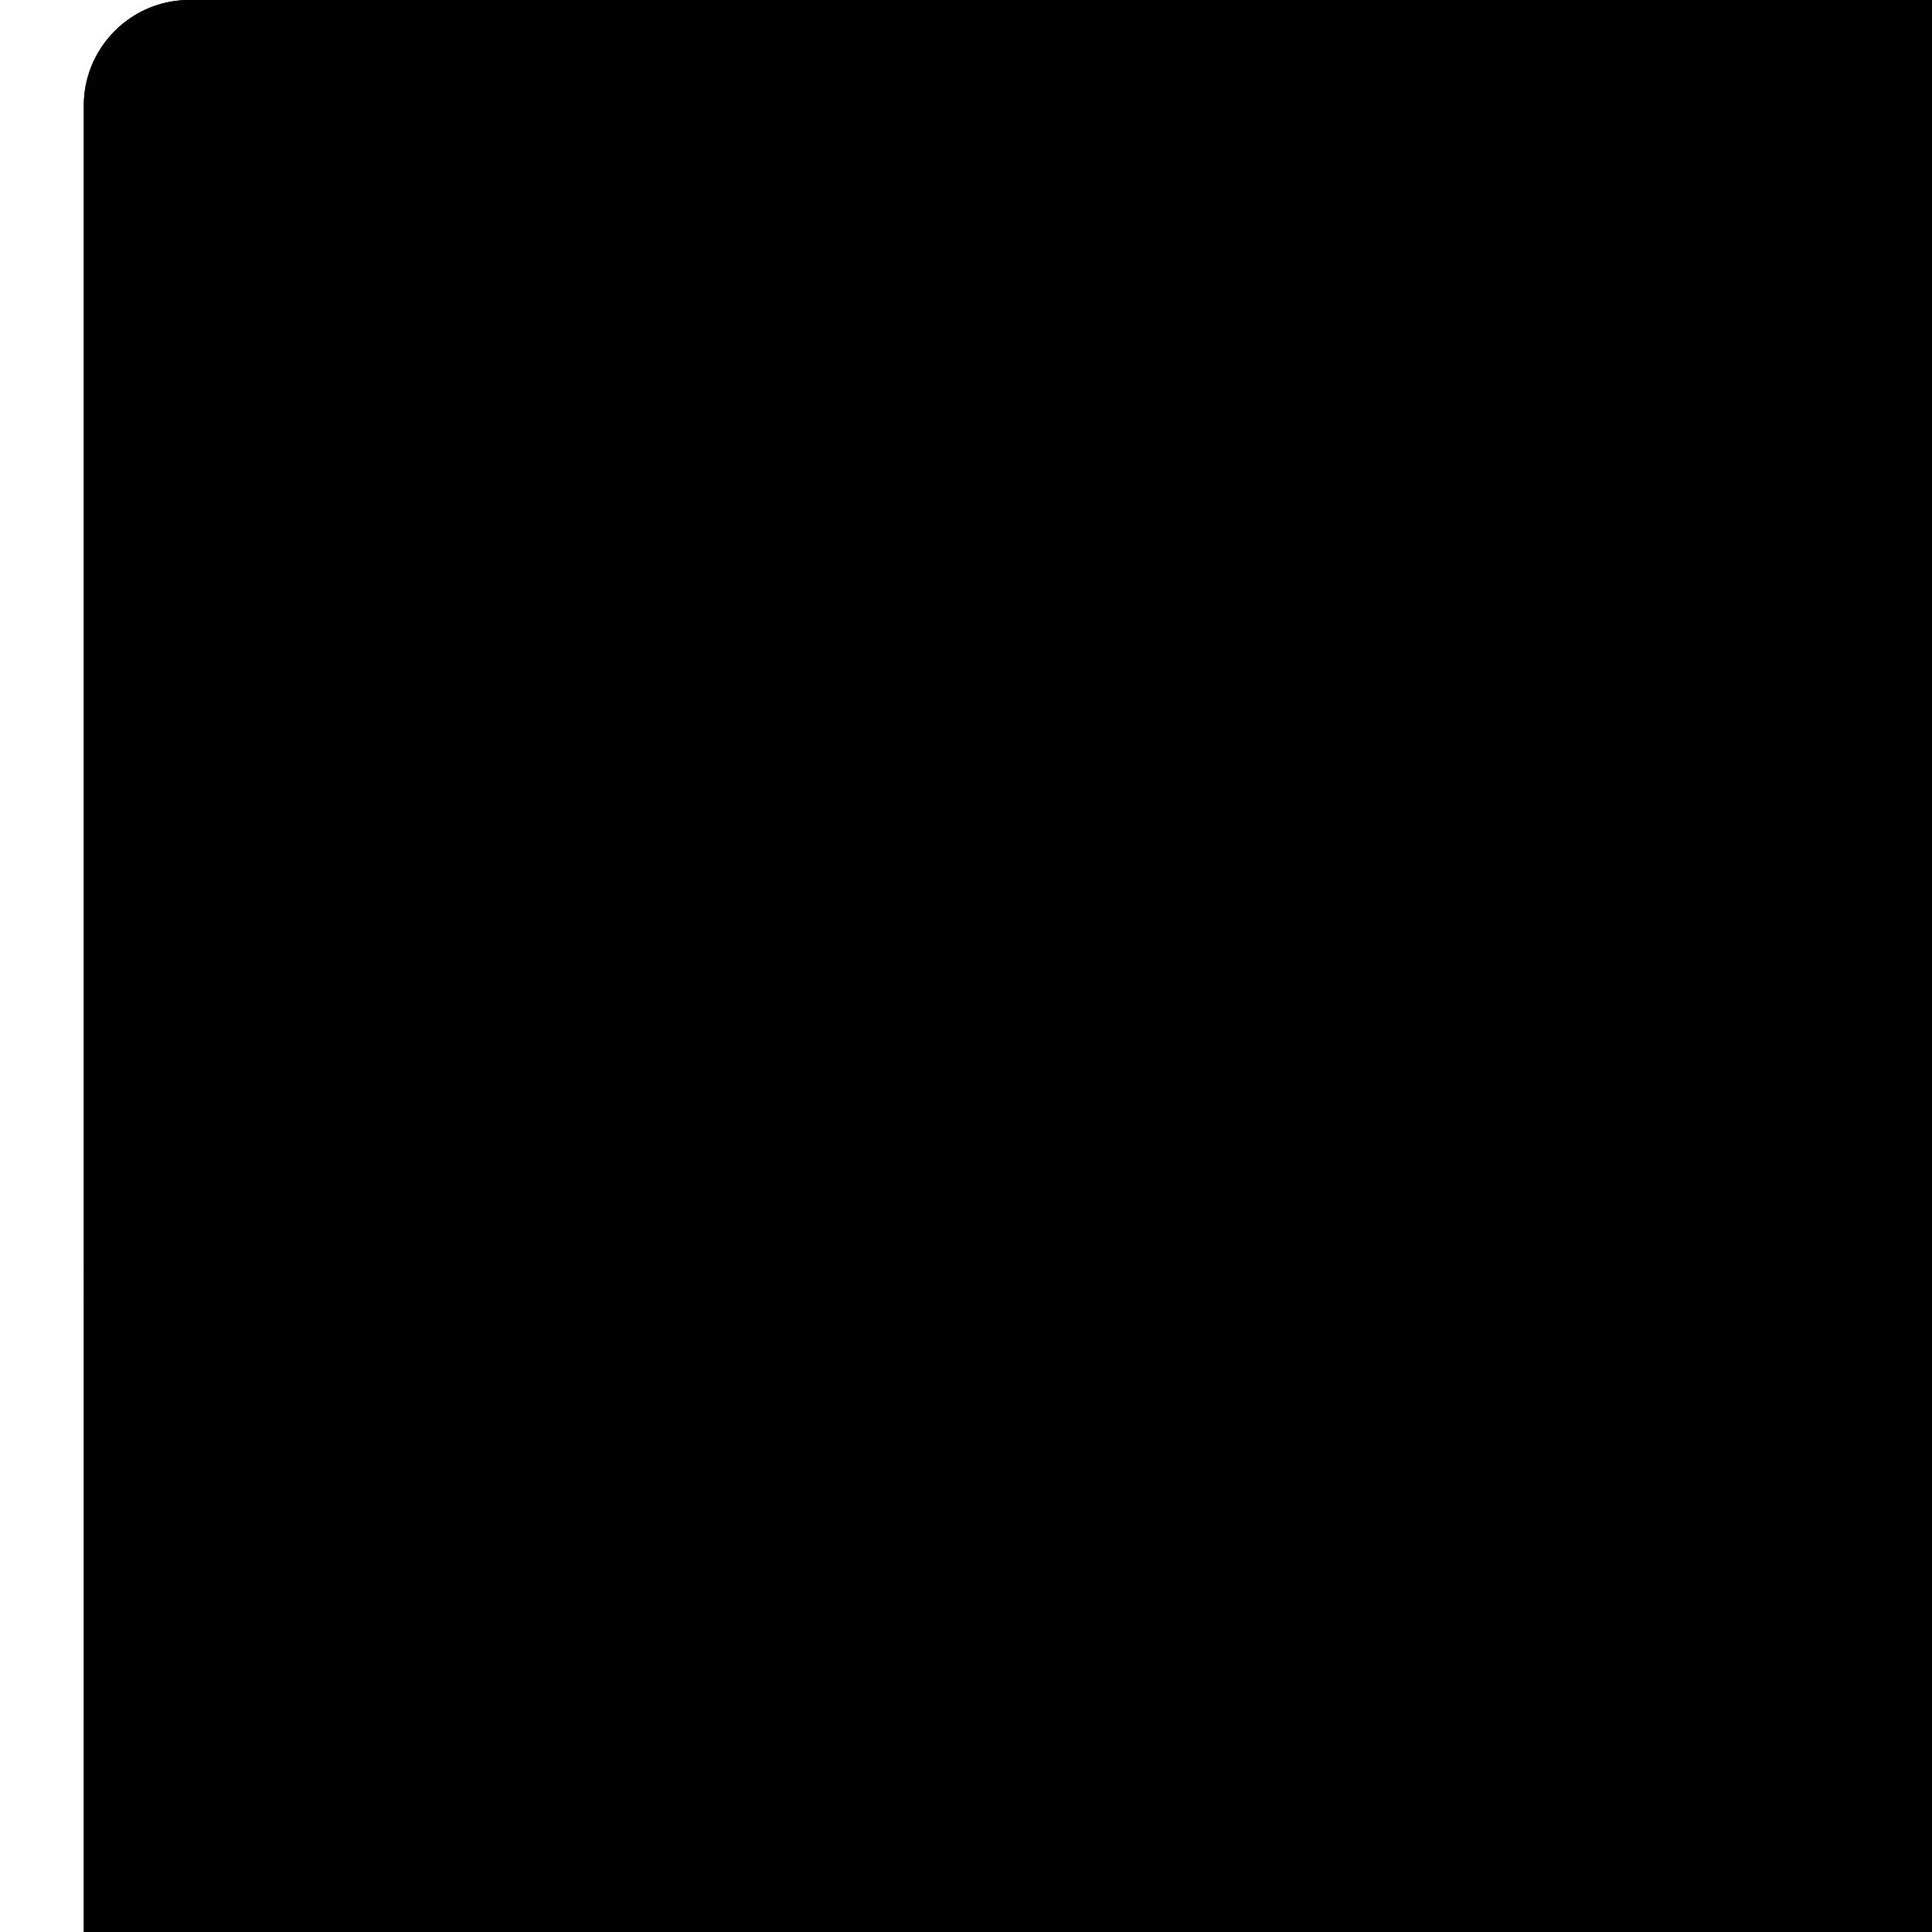 <svg  aria-hidden="true"
            focusable="false"
            data-prefix="fad"
            data-icon="cat"
            role="img"
            xmlns="http://www.w3.org/2000/svg"
            viewBox="0 0 512 512"
            class="svg-inline--fa fa-cat fa-w-16 fa-9x"><g class="fa-group"><path fill="currentColor" class="fa-secondary" d="M50.138 0H545.24c15.355 0 27.922 12.567 27.922 27.922v78.556h40.56c2.232 0 4.063 1.819 4.063 4.05v86.4a2.092 2.092 0 0 1-2.09 2.078H573.16v74.73h40.56c2.232 0 4.063 1.819 4.063 4.05v86.4a2.092 2.092 0 0 1-2.09 2.078H573.16v74.718h40.56a4.07 4.07 0 0 1 4.063 4.063v86.399a2.092 2.092 0 0 1-2.09 2.078H573.16v78.557c0 15.354-12.567 27.921-27.921 27.921H50.139c-15.355 0-27.922-12.567-27.922-27.921V27.922C22.217 12.567 34.784 0 50.139 0zm46.395 518.806v-64.288c34.394-15.307 139.596-43.642 144.628-85.678 1.063-9.58-21.308-46.501-26.457-63.887-6.437-10.3-9.945-13.973-9.792-26.705.095-7.122.26-14.138 1.276-21.036 1.275-8.764 1.04-9.035 5.622-16.134 4.795-7.335 2.717-34.146 2.717-44.304 0-100.737 176.565-100.797 176.565 0 0 12.792-2.941 36.202 3.98 46.182 3.413 4.83 2.764 5.48 3.91 11.457 1.452 7.783 1.618 15.768 1.724 23.835.13 12.732-3.307 16.405-9.792 26.705-6.248 18.236-30.07 52.737-28.004 63.107 7.571 38.434 105.178 64.23 135.935 77.895l-.012 72.851h-402.3z"/><path fill="currentColor" class="fa-primary" d="M50.138 0H545.24c15.355 0 27.922 12.567 27.922 27.922v78.556h40.56c2.232 0 4.063 1.819 4.063 4.05v86.4a2.092 2.092 0 0 1-2.09 2.078H573.16v74.73h40.56c2.232 0 4.063 1.819 4.063 4.05v86.4a2.092 2.092 0 0 1-2.09 2.078H573.16v74.718h40.56a4.07 4.07 0 0 1 4.063 4.063v86.399a2.092 2.092 0 0 1-2.09 2.078H573.16v78.557c0 15.354-12.567 27.921-27.921 27.921H50.139c-15.355 0-27.922-12.567-27.922-27.921V27.922C22.217 12.567 34.784 0 50.139 0zm46.395 518.806v-64.288c34.394-15.307 139.596-43.642 144.628-85.678 1.063-9.58-21.308-46.501-26.457-63.887-6.437-10.3-9.945-13.973-9.792-26.705.095-7.122.26-14.138 1.276-21.036 1.275-8.764 1.04-9.035 5.622-16.134 4.795-7.335 2.717-34.146 2.717-44.304 0-100.737 176.565-100.797 176.565 0 0 12.792-2.941 36.202 3.98 46.182 3.413 4.83 2.764 5.48 3.91 11.457 1.452 7.783 1.618 15.768 1.724 23.835.13 12.732-3.307 16.405-9.792 26.705-6.248 18.236-30.07 52.737-28.004 63.107 7.571 38.434 105.178 64.23 135.935 77.895l-.012 72.851h-402.3z"/></g></svg>